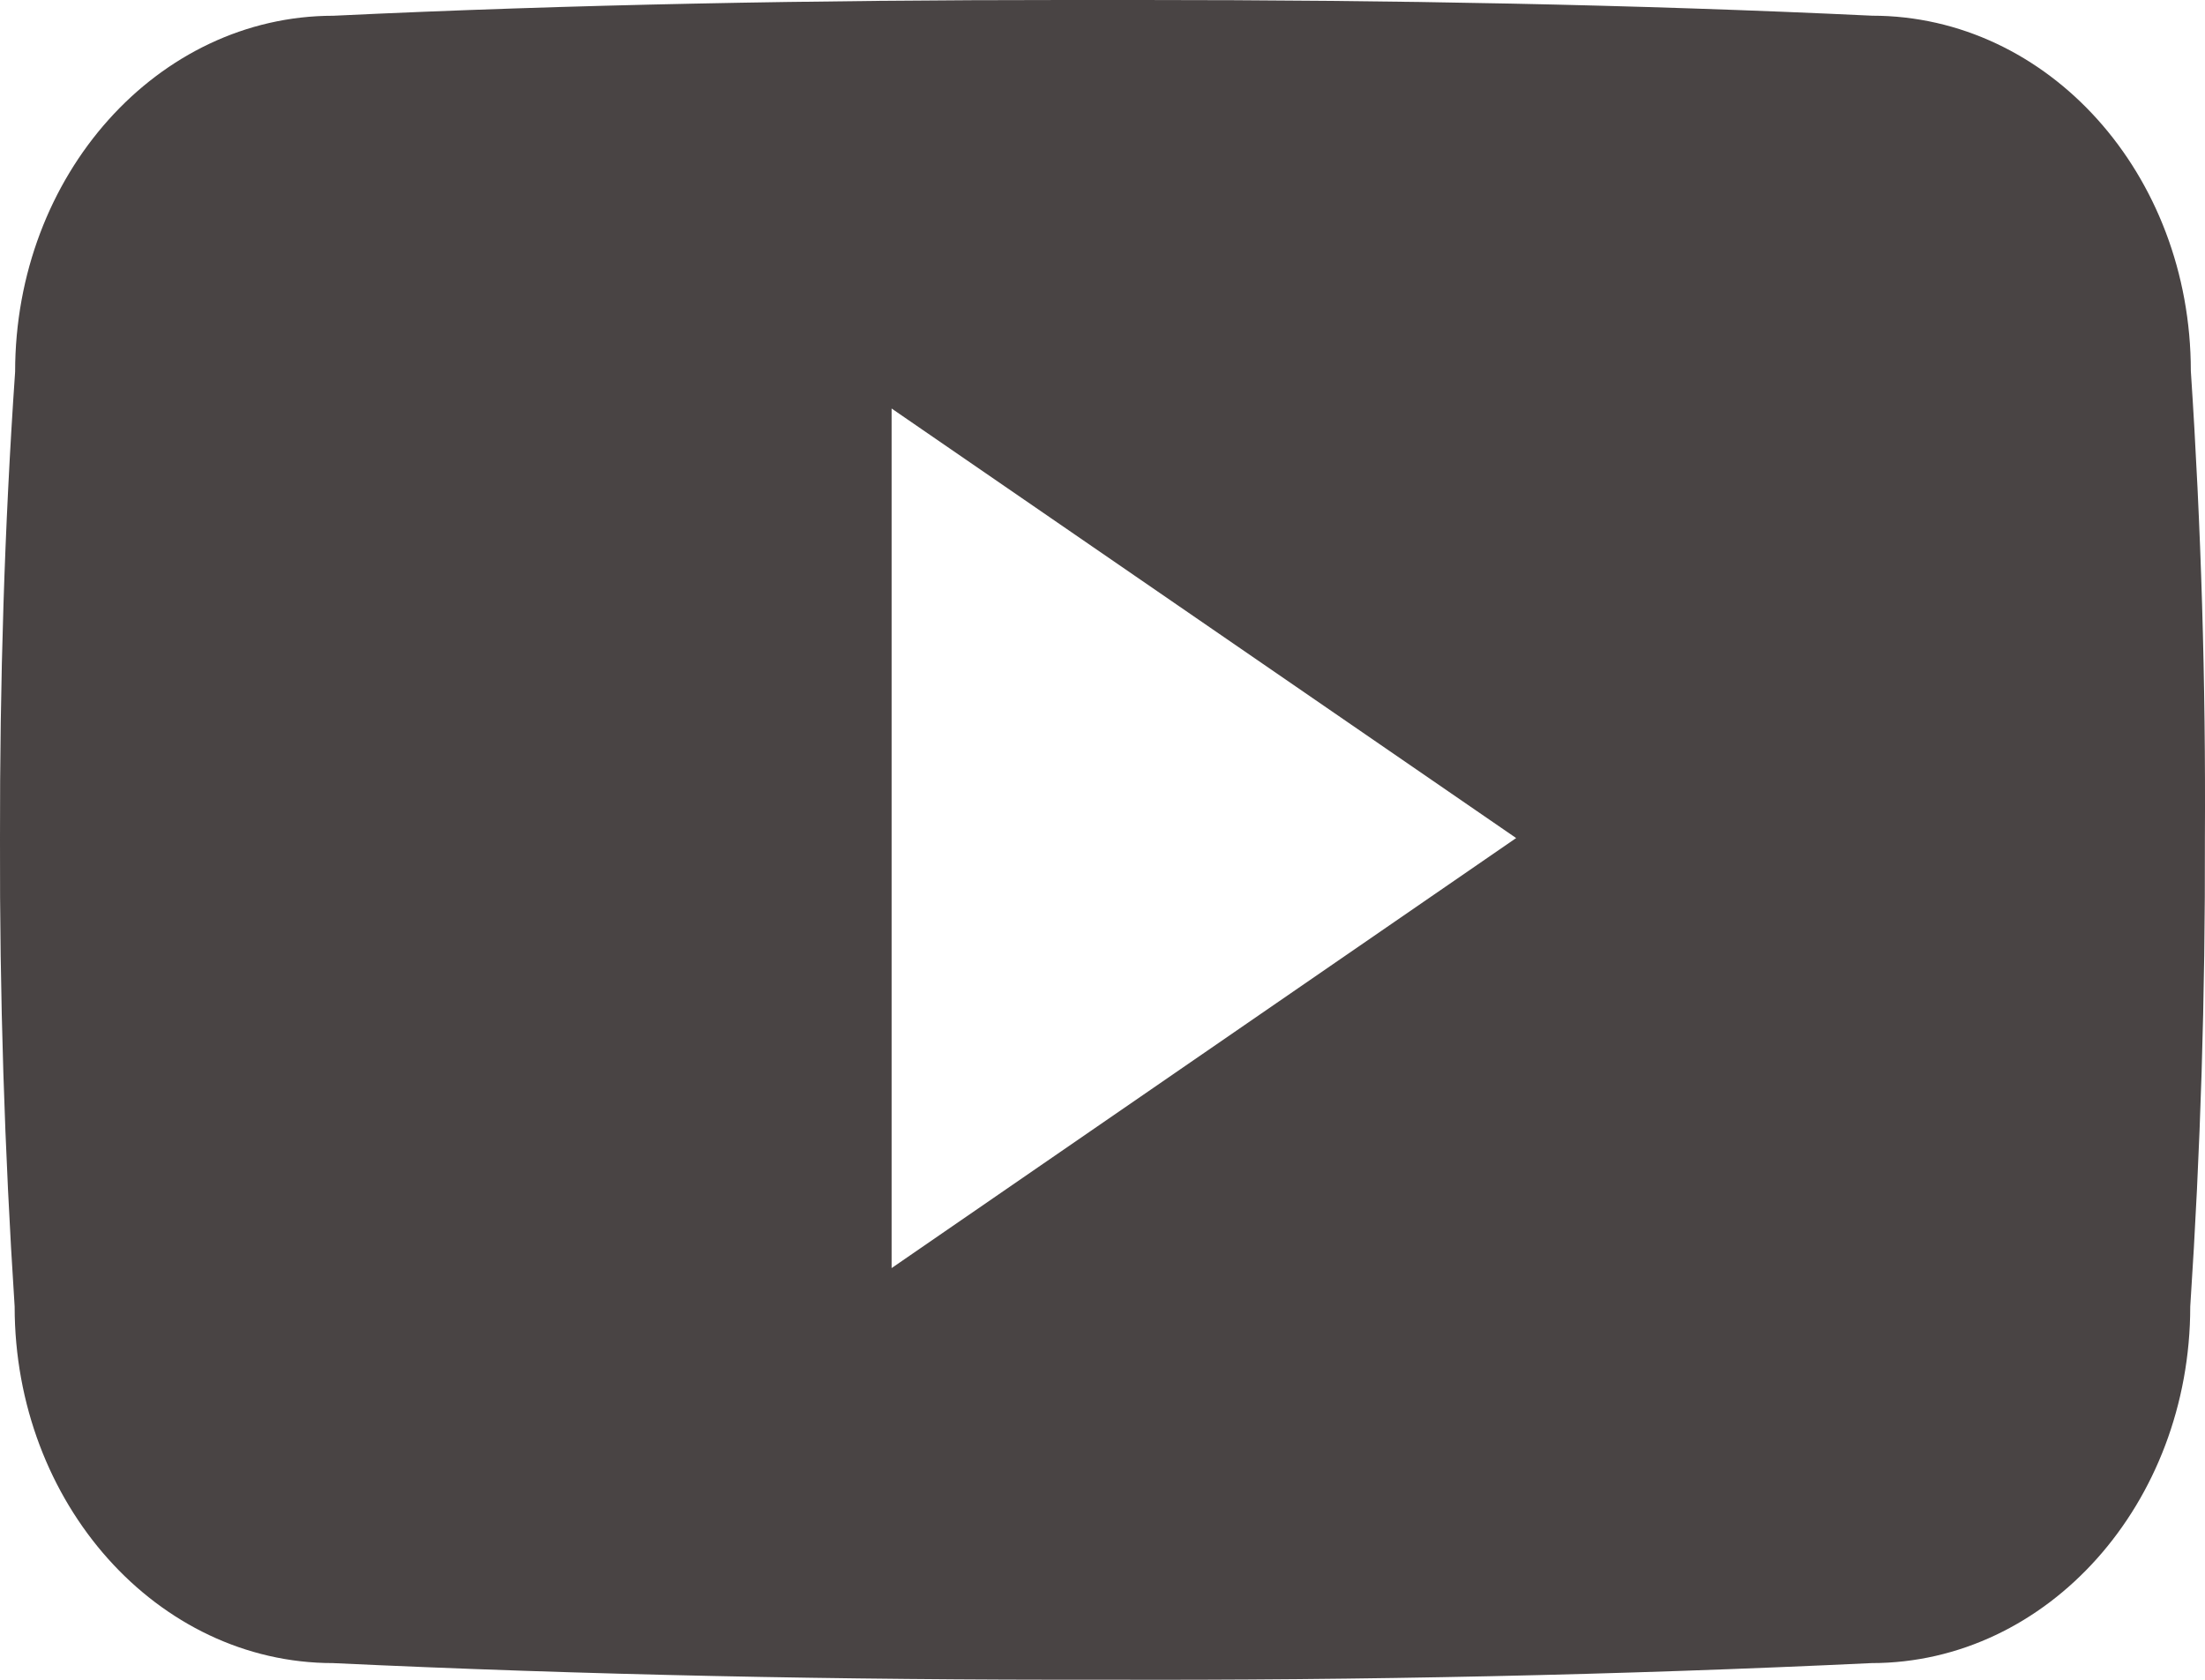 <svg width="42" height="32" viewBox="0 0 42 32" fill="none" xmlns="http://www.w3.org/2000/svg" xmlns:xlink="http://www.w3.org/1999/xlink">
<path d="M41.73,7.066C41.73,3.316 39.015,0.299 35.659,0.299C31.114,0.083 26.479,0 21.742,0L20.265,0C15.539,0 10.896,0.083 6.351,0.3C3.003,0.3 0.288,3.333 0.288,7.083C0.083,10.049 -0.004,13.015 0,15.982C-0.008,18.949 0.085,21.918 0.279,24.89C0.279,28.64 2.995,31.682 6.342,31.682C11.117,31.907 16.015,32.007 20.995,31.998C25.983,32.015 30.867,31.909 35.648,31.682C39.003,31.682 41.719,28.64 41.719,24.89C41.916,21.915 42.006,18.949 41.998,15.974C42.016,13.007 41.927,10.038 41.73,7.066ZM16.983,24.157L16.983,7.782L28.879,15.965L16.983,24.157Z" fill="#494444"/>
</svg>
